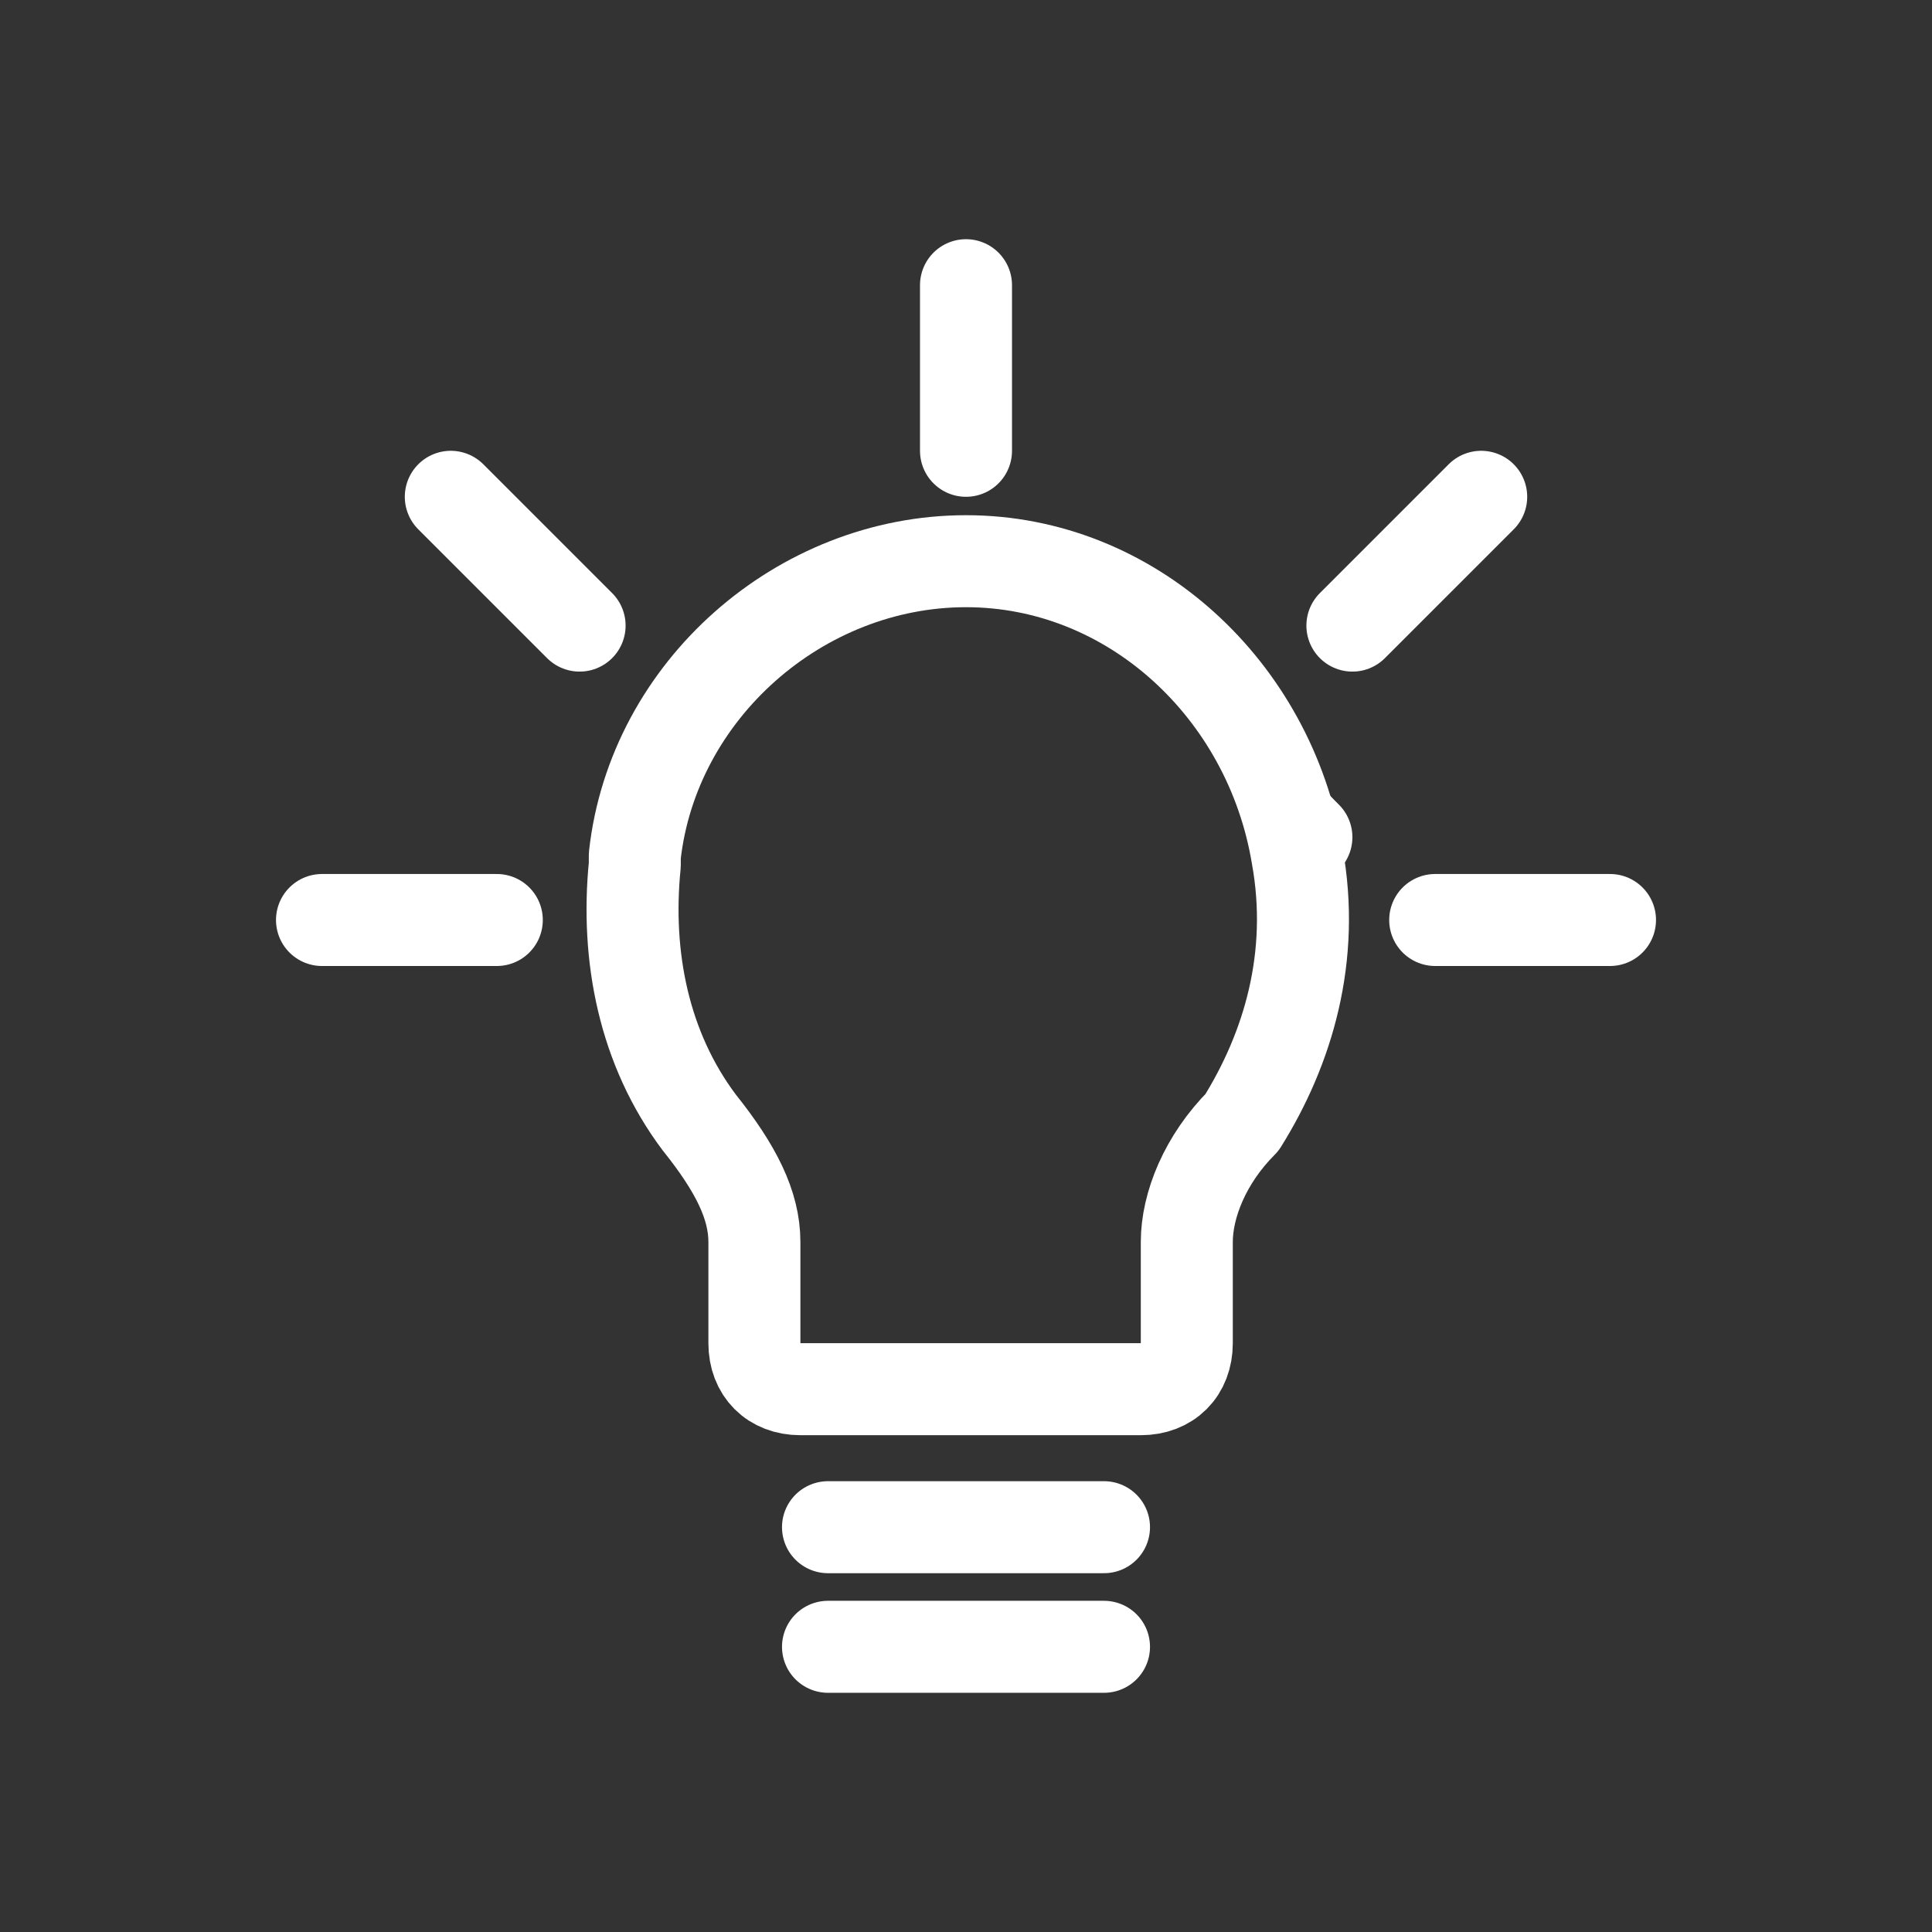<?xml version="1.0" encoding="utf-8"?>
<!-- Generator: Adobe Illustrator 26.5.1, SVG Export Plug-In . SVG Version: 6.00 Build 0)  -->
<svg version="1.1" id="Layer_1" xmlns="http://www.w3.org/2000/svg" xmlns:xlink="http://www.w3.org/1999/xlink" x="0px" y="0px"
	 viewBox="0 0 21 21" style="enable-background:new 0 0 21 21;" xml:space="preserve">
<rect x="0" y="0" width="21" height="21" fill="#333333" stroke="none"/>
<style type="text/css">
	.st0{fill:none;stroke:#FFFFFF;stroke-linecap:round;stroke-linejoin:round;}
</style>
<g>
	<line class="st0" x1="14.1" y1="9" x2="14.1" y2="9"/>
	<line class="st0" x1="14.2" y1="9.1" x2="14.1" y2="9"/>
	<path class="st0" d="M14.1,9.3c-0.3-1.8-1.8-3.2-3.6-3.2S7.1,7.5,6.9,9.3l0,0.1c-0.1,1,0.1,2,0.7,2.8c0.4,0.5,0.6,0.9,0.6,1.3v1.1
		c0,0.3,0.2,0.5,0.5,0.5h3.7c0.3,0,0.5-0.2,0.5-0.5v-1.1c0-0.4,0.2-0.9,0.6-1.3C14,11.4,14.3,10.4,14.1,9.3"/>
	<line class="st0" x1="10.5" y1="3.1" x2="10.5" y2="4.9"/>
	<line class="st0" x1="16.1" y1="5.4" x2="14.7" y2="6.8"/>
	<line class="st0" x1="17.5" y1="10" x2="15.6" y2="10"/>
	<line class="st0" x1="6.3" y1="6.8" x2="4.9" y2="5.4"/>
	<line class="st0" x1="5.4" y1="10" x2="3.5" y2="10"/>
	<line class="st0" x1="9" y1="16.6" x2="12" y2="16.6"/>
	<line class="st0" x1="9" y1="17.9" x2="12" y2="17.9"/>
</g>
</svg>
